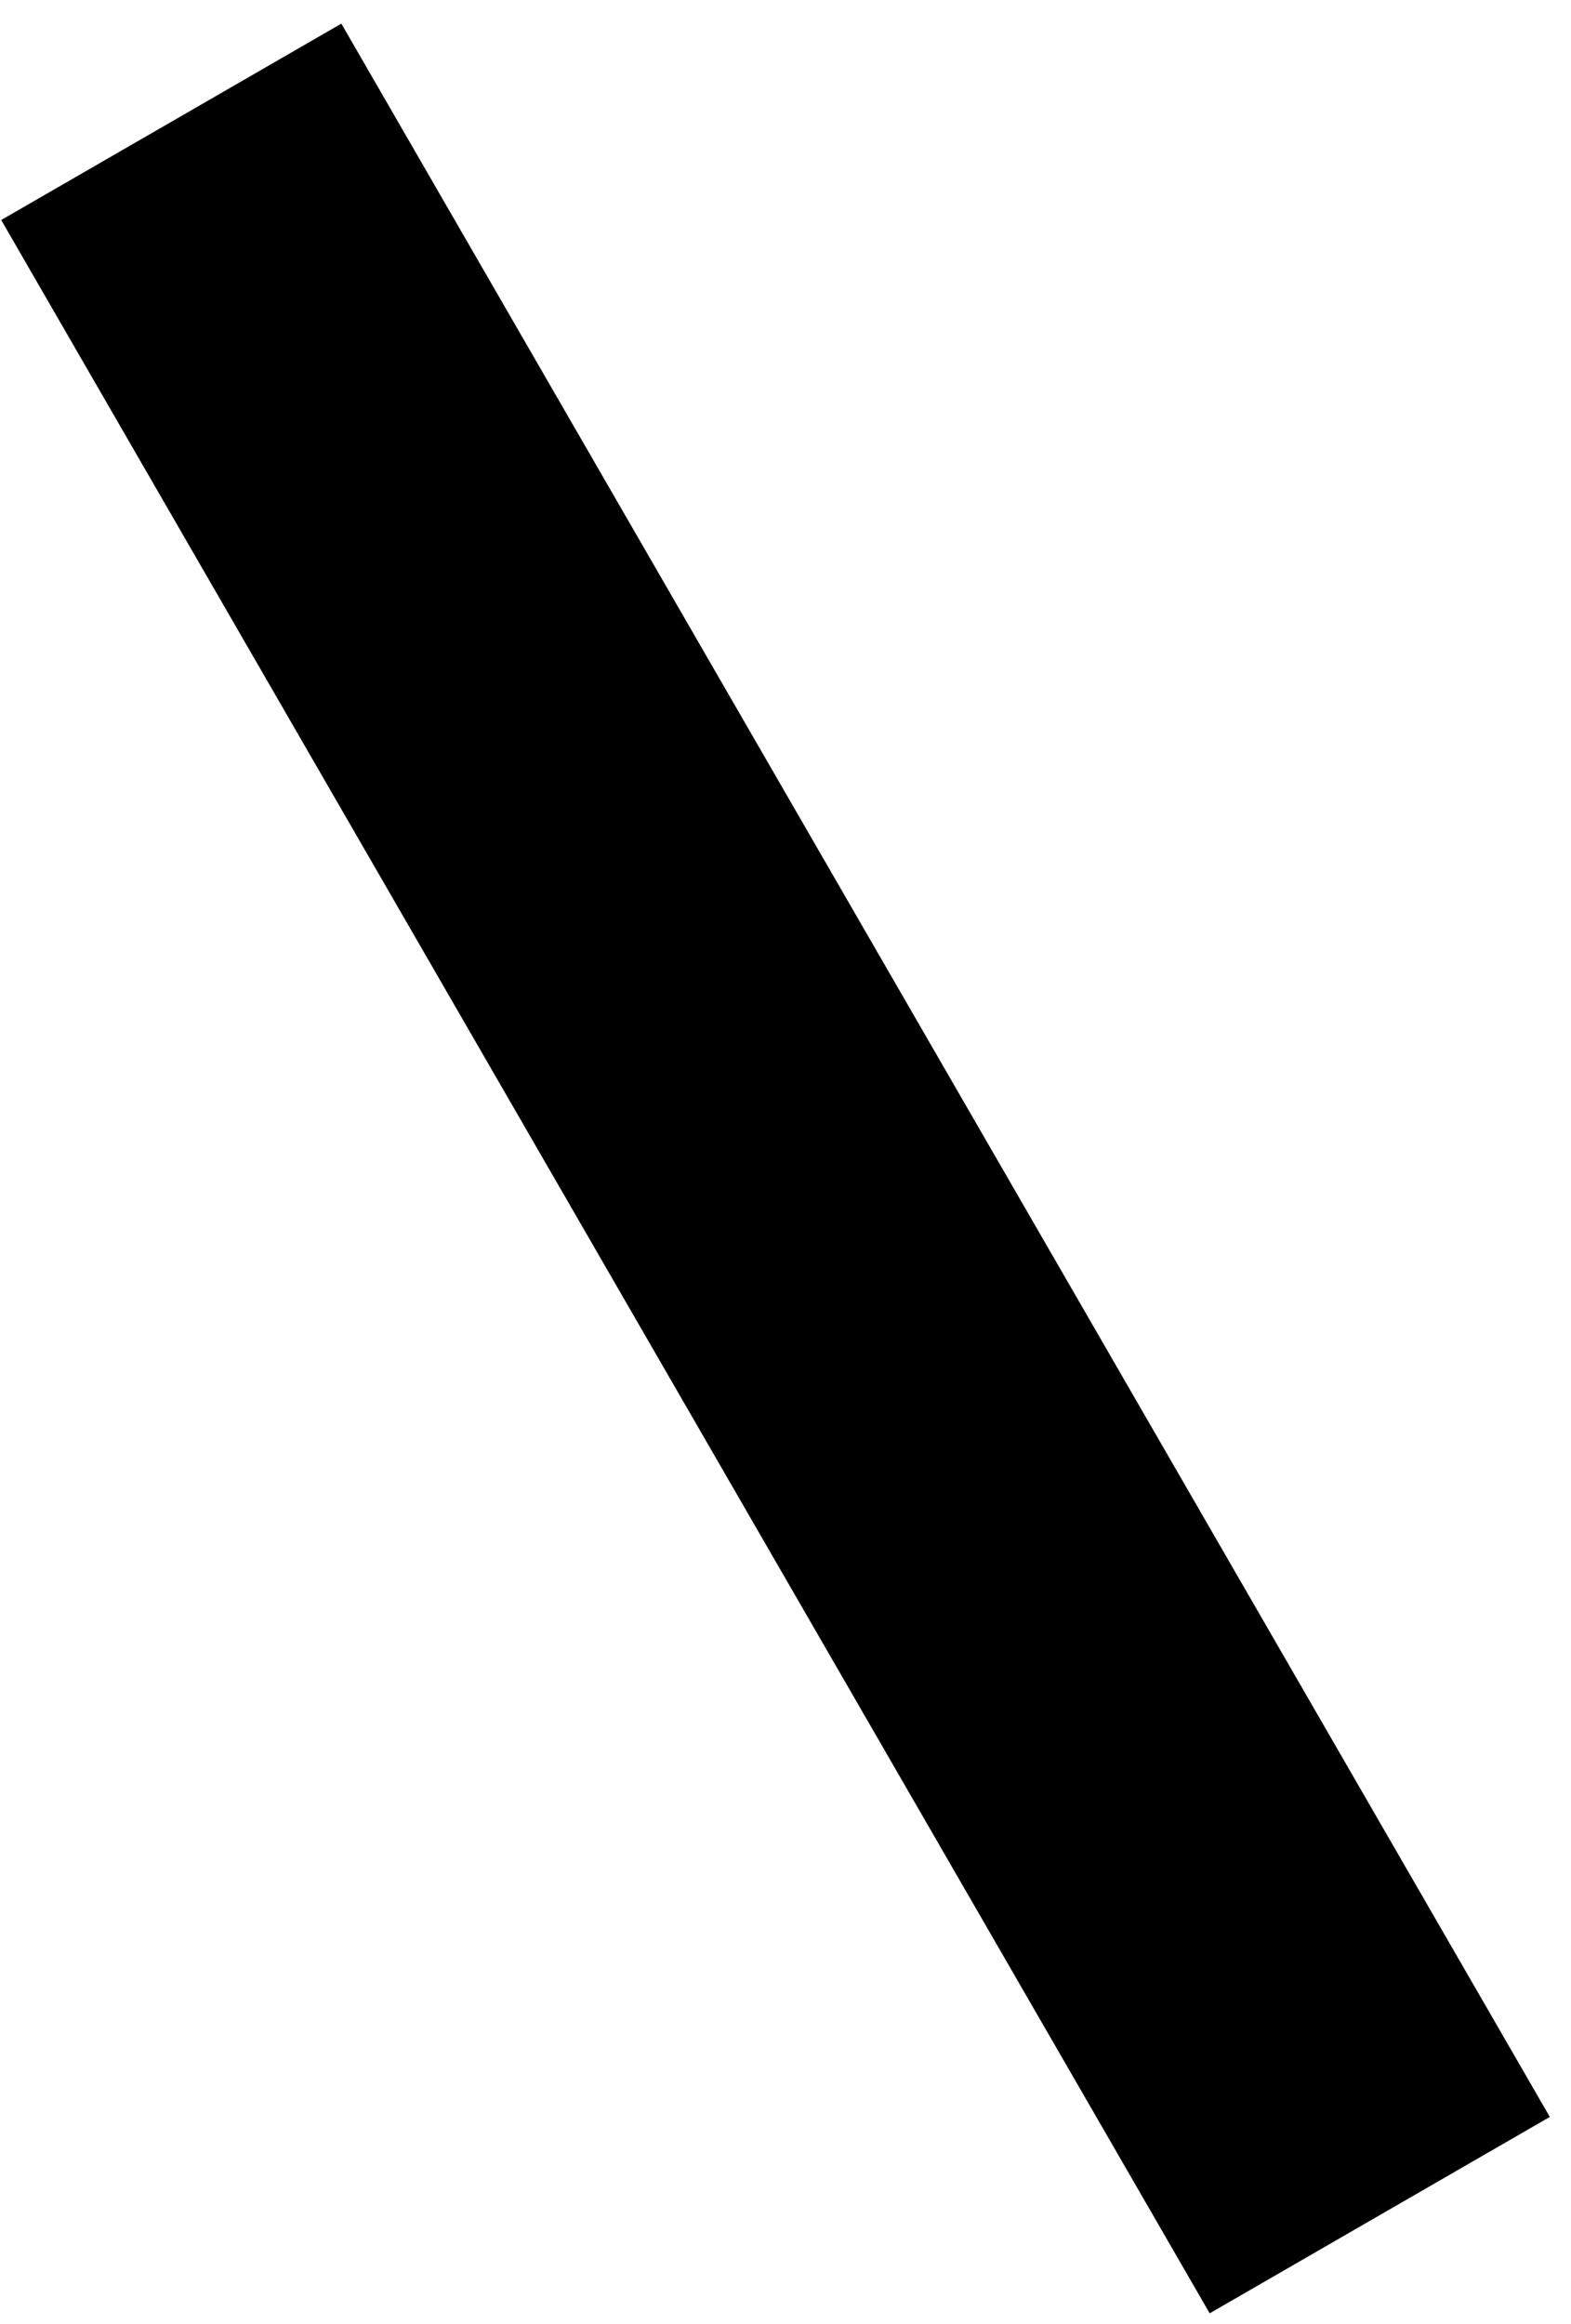 <svg width="48" height="71" viewBox="0 0 48 71" fill="none" xmlns="http://www.w3.org/2000/svg">
<rect x="0.037" y="6.722" width="12" height="73.847" transform="rotate(-30 0.037 6.722)" fill="black"/>
</svg>
